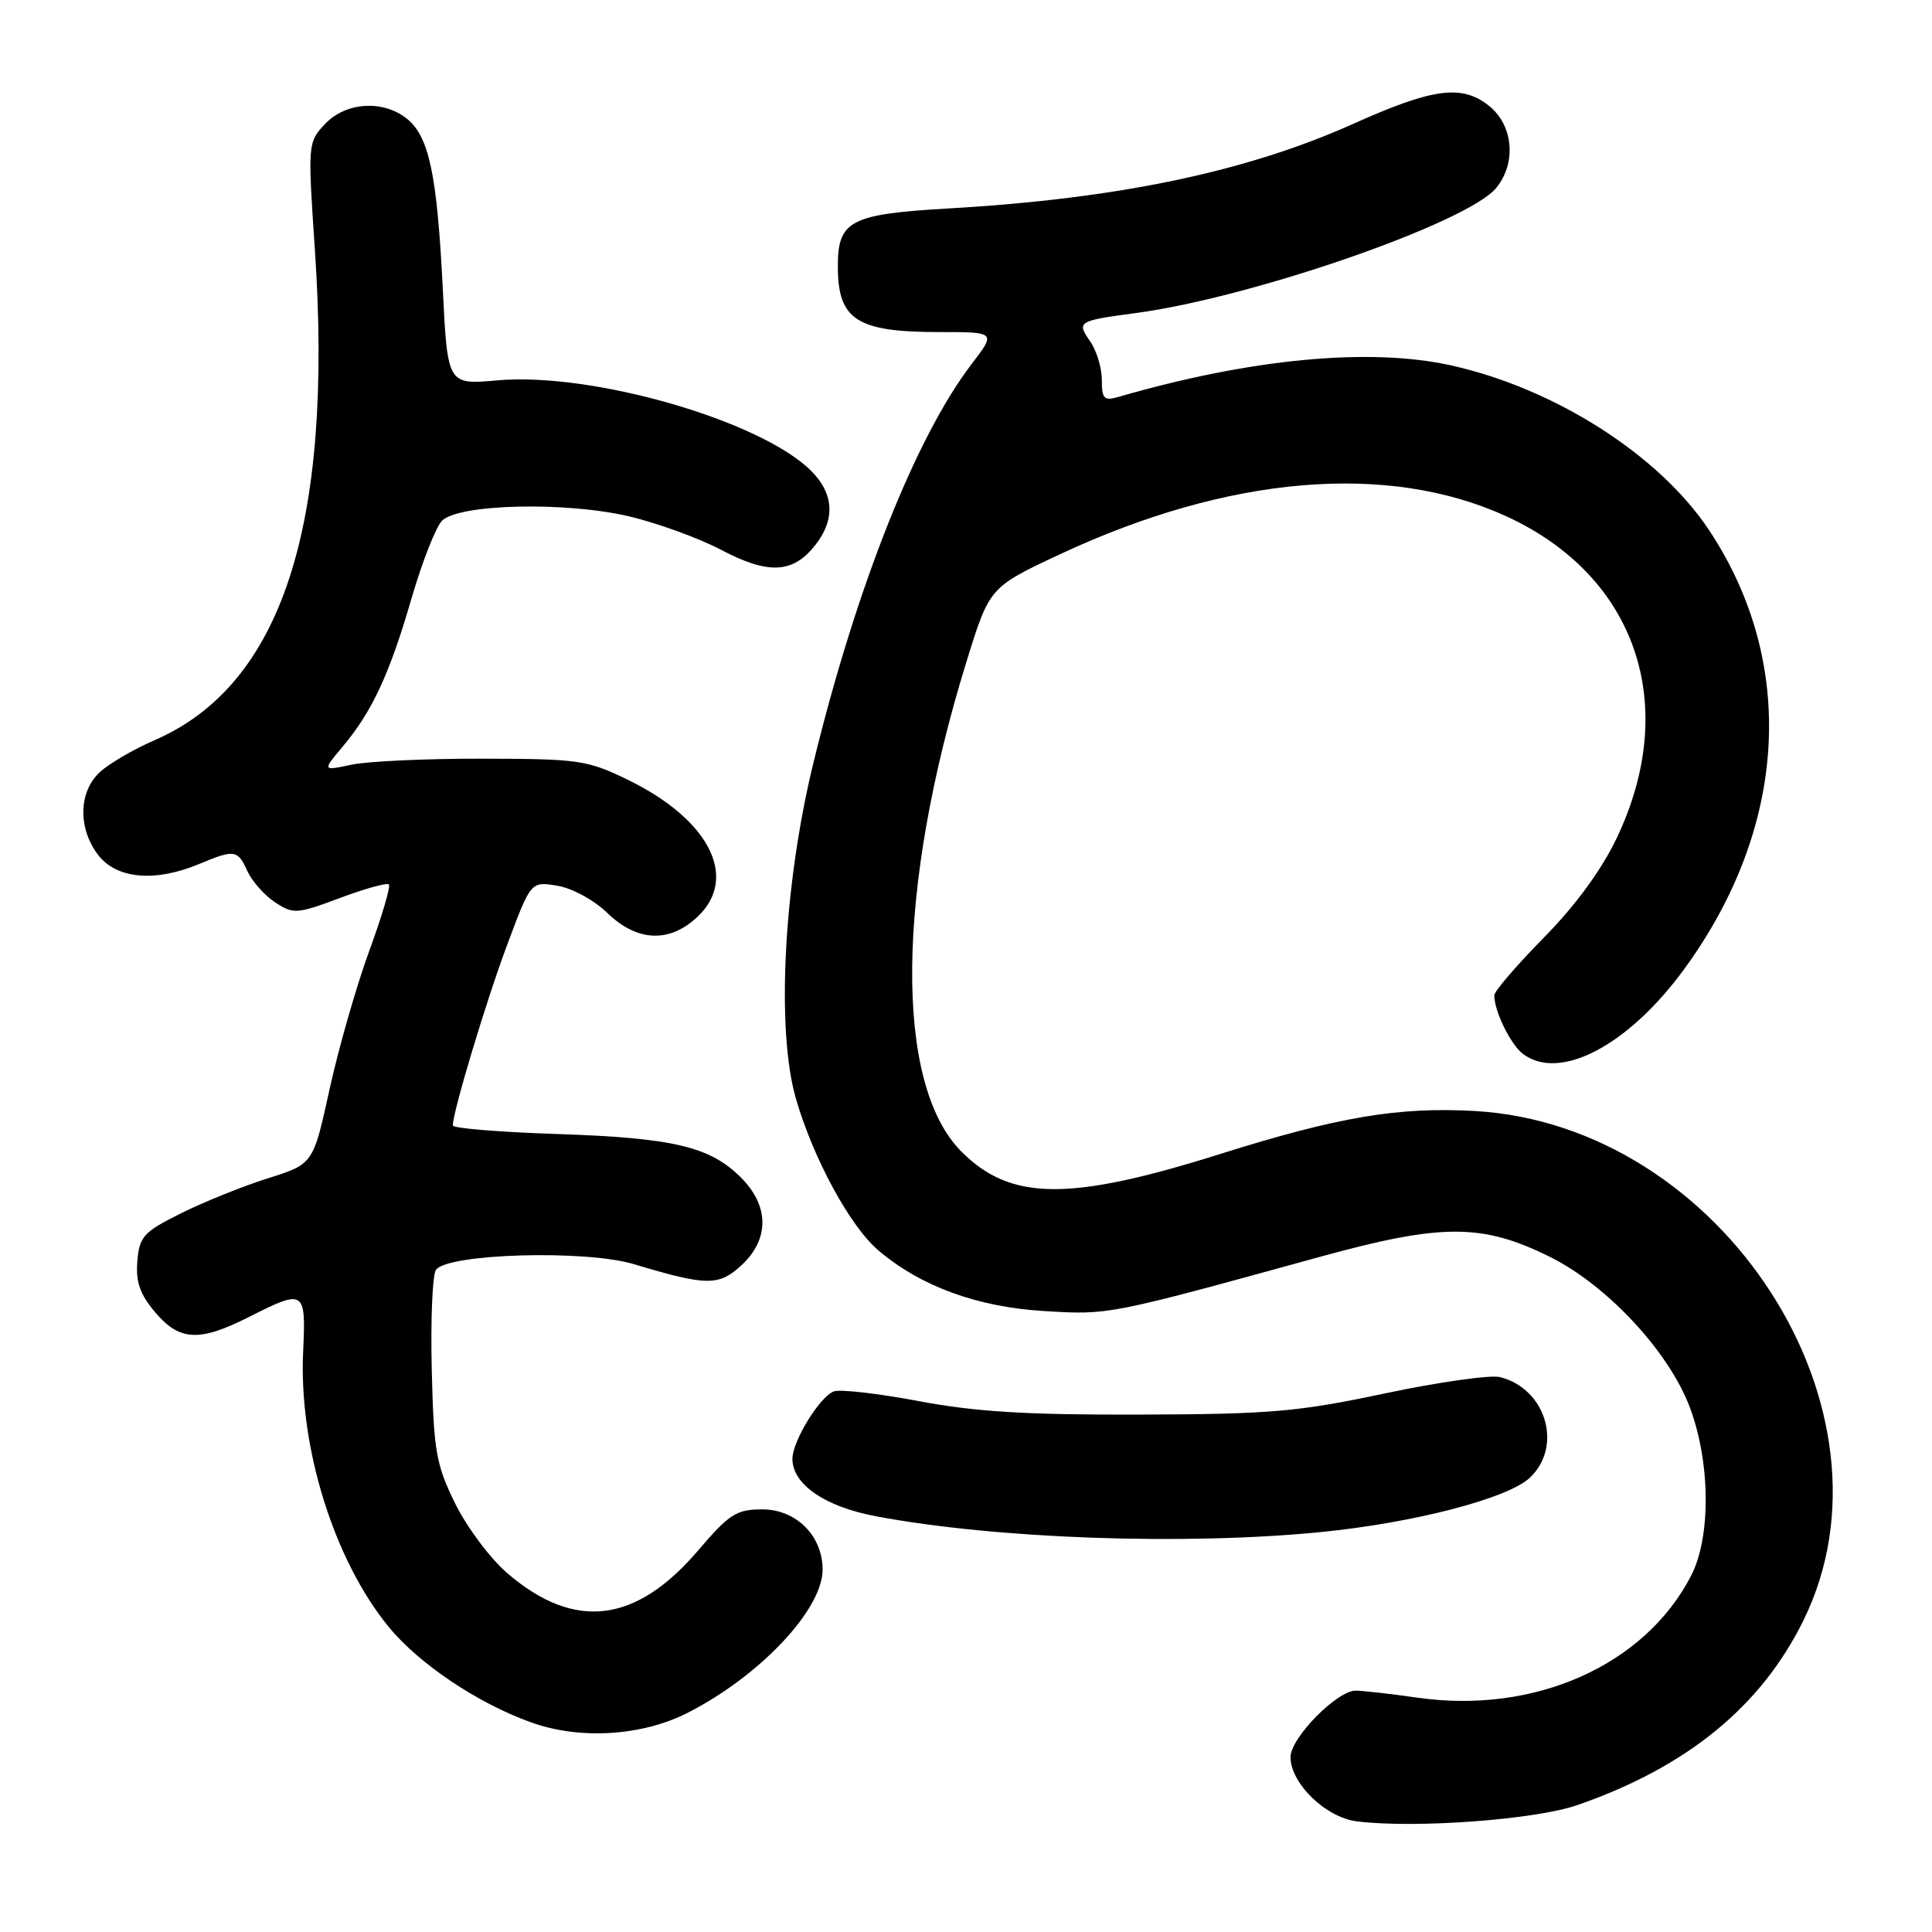 <?xml version="1.0" encoding="UTF-8" standalone="no"?>
<!DOCTYPE svg PUBLIC "-//W3C//DTD SVG 1.1//EN" "http://www.w3.org/Graphics/SVG/1.1/DTD/svg11.dtd" >
<svg xmlns="http://www.w3.org/2000/svg" xmlns:xlink="http://www.w3.org/1999/xlink" version="1.1" viewBox="0 0 256 256">
 <g >
 <path fill="currentColor"
d=" M 209.02 239.18 C 223.54 234.14 233.35 226.12 238.96 214.72 C 252.67 186.88 228.23 149.04 195.35 147.21 C 185.25 146.65 177.27 148.00 161.65 152.92 C 141.68 159.20 133.93 159.13 127.41 152.61 C 118.45 143.65 118.71 117.92 128.07 87.65 C 131.12 77.81 131.12 77.81 140.50 73.42 C 162.79 63.01 183.87 61.22 199.57 68.40 C 216.80 76.29 222.66 93.39 214.21 111.08 C 212.18 115.31 208.74 120.01 204.53 124.28 C 200.94 127.93 198.00 131.35 198.00 131.89 C 198.00 133.98 200.16 138.40 201.79 139.64 C 206.67 143.34 215.79 138.54 223.21 128.35 C 236.89 109.58 238.11 87.81 226.47 70.26 C 219.87 60.31 206.06 51.48 192.29 48.42 C 181.51 46.02 165.73 47.51 148.25 52.58 C 146.28 53.15 146.00 52.87 146.00 50.34 C 146.00 48.75 145.30 46.44 144.44 45.21 C 142.63 42.63 142.83 42.50 150.50 41.48 C 165.91 39.43 194.46 29.52 198.25 24.91 C 200.98 21.59 200.52 16.55 197.26 13.99 C 193.67 11.16 189.86 11.68 179.31 16.41 C 165.18 22.75 148.15 26.32 125.85 27.61 C 112.60 28.37 110.99 29.22 111.02 35.40 C 111.04 42.39 113.56 44.00 124.43 44.00 C 131.99 44.00 131.99 44.00 128.72 48.27 C 121.34 57.94 113.48 77.75 107.80 101.00 C 103.83 117.22 102.83 136.43 105.46 145.57 C 107.77 153.54 112.65 162.52 116.42 165.71 C 122.03 170.46 129.51 173.19 138.34 173.72 C 146.99 174.24 146.66 174.31 175.00 166.51 C 191.05 162.10 196.39 162.10 205.33 166.52 C 212.95 170.29 221.14 179.10 223.92 186.50 C 226.65 193.80 226.72 203.68 224.08 208.79 C 217.94 220.69 203.31 227.19 187.75 224.94 C 184.31 224.45 180.67 224.03 179.65 224.02 C 177.18 223.99 171.00 230.28 171.00 232.82 C 171.00 236.31 175.67 240.83 179.79 241.34 C 187.52 242.30 203.46 241.12 209.02 239.18 Z  M 91.07 226.98 C 100.65 222.12 109.00 213.28 109.00 207.98 C 109.00 203.50 105.50 200.00 101.00 200.00 C 97.58 200.00 96.64 200.60 92.50 205.45 C 84.24 215.12 76.14 216.09 67.26 208.49 C 64.98 206.54 61.86 202.37 60.31 199.22 C 57.78 194.07 57.47 192.30 57.21 181.50 C 57.05 174.90 57.30 168.95 57.76 168.27 C 59.23 166.11 77.56 165.57 84.00 167.51 C 93.69 170.42 95.25 170.43 98.27 167.63 C 101.97 164.19 101.94 159.78 98.17 156.02 C 94.07 151.92 89.20 150.77 73.75 150.26 C 66.19 150.01 60.00 149.50 60.00 149.13 C 60.00 147.33 64.44 132.56 67.22 125.15 C 70.34 116.79 70.34 116.79 73.84 117.36 C 75.80 117.68 78.71 119.26 80.46 120.96 C 84.40 124.78 88.65 124.98 92.35 121.55 C 97.95 116.36 94.05 108.61 83.18 103.32 C 77.84 100.72 76.68 100.55 64.00 100.53 C 56.58 100.51 48.74 100.87 46.60 101.32 C 42.70 102.15 42.70 102.15 45.40 98.94 C 49.31 94.29 51.63 89.29 54.52 79.32 C 55.93 74.47 57.75 69.83 58.57 69.00 C 60.79 66.78 74.86 66.44 83.31 68.41 C 87.06 69.29 92.57 71.29 95.56 72.86 C 101.81 76.16 105.07 75.99 108.02 72.24 C 110.70 68.85 110.51 65.42 107.49 62.40 C 100.82 55.73 78.46 49.28 65.90 50.40 C 59.30 50.99 59.30 50.99 58.67 38.24 C 57.92 23.17 56.86 18.12 53.94 15.75 C 50.78 13.19 45.81 13.51 43.06 16.44 C 40.79 18.86 40.77 19.02 41.73 33.19 C 44.18 69.75 37.31 90.77 20.50 98.07 C 17.75 99.26 14.49 101.16 13.25 102.29 C 10.38 104.91 10.30 109.84 13.07 113.37 C 15.52 116.47 20.59 116.90 26.35 114.50 C 31.09 112.52 31.49 112.58 32.79 115.45 C 33.41 116.79 35.06 118.65 36.46 119.57 C 38.88 121.15 39.33 121.12 45.04 118.99 C 48.35 117.75 51.27 116.94 51.53 117.19 C 51.78 117.45 50.60 121.44 48.90 126.08 C 47.21 130.71 44.85 138.94 43.66 144.37 C 41.50 154.24 41.50 154.24 35.50 156.13 C 32.20 157.17 27.02 159.26 24.00 160.76 C 19.01 163.25 18.47 163.83 18.20 167.11 C 17.97 169.84 18.54 171.49 20.54 173.86 C 23.77 177.70 26.41 177.84 33.00 174.50 C 40.35 170.78 40.55 170.90 40.17 179.07 C 39.57 191.70 44.23 206.69 51.51 215.58 C 55.54 220.49 63.31 225.70 70.41 228.24 C 76.85 230.54 85.03 230.04 91.07 226.98 Z  M 175.00 203.01 C 187.34 201.79 199.77 198.56 202.70 195.82 C 207.13 191.65 204.87 184.01 198.75 182.47 C 197.49 182.16 190.61 183.13 183.48 184.64 C 171.96 187.08 168.31 187.39 151.00 187.44 C 136.04 187.49 129.22 187.07 121.72 185.65 C 116.35 184.64 111.29 184.06 110.48 184.37 C 108.60 185.09 105.01 190.95 105.00 193.30 C 105.00 196.68 109.29 199.64 116.05 200.91 C 131.98 203.91 156.92 204.79 175.00 203.01 Z "/>
</g>
</svg>